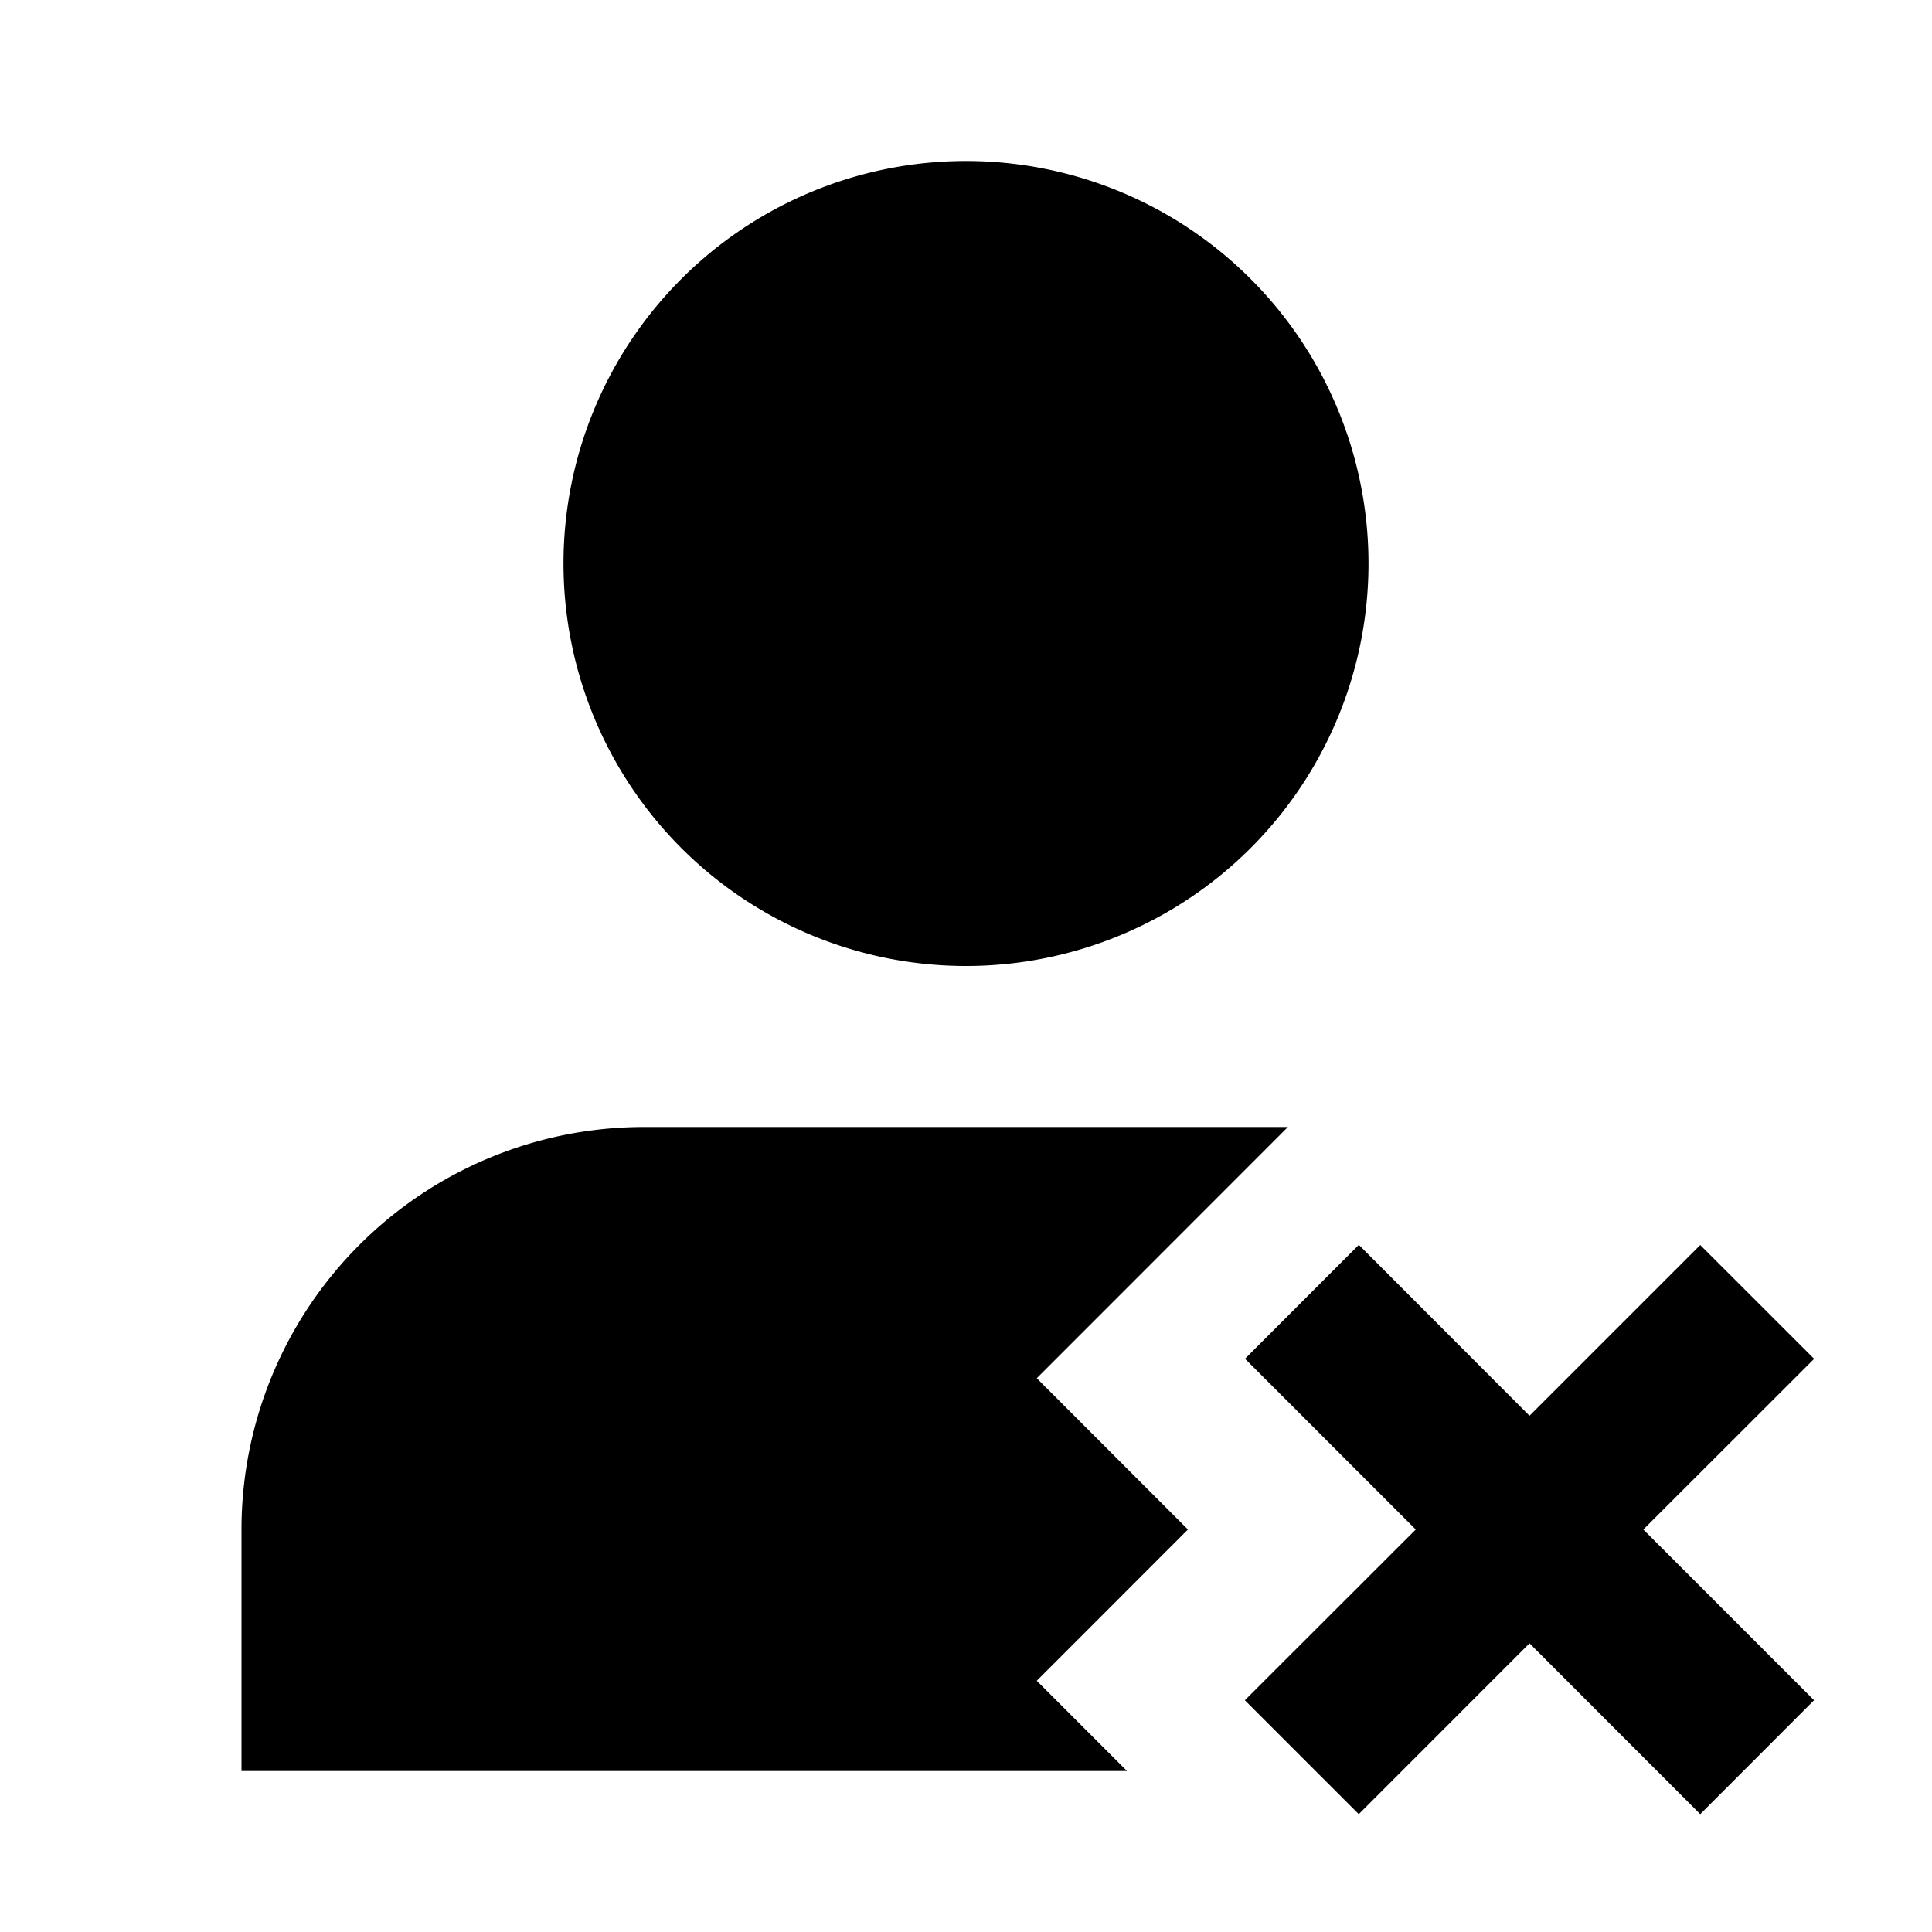 <svg xmlns="http://www.w3.org/2000/svg" width="24" height="24" fill="none">
  <path
    fill="currentColor"
    d="M12 2a5 5 0 1 0 0 10 5 5 0 0 0 0-10M8 14a5 5 0 0 0-5 5v3h11l-1.121-1.121L14.757 19l-1.878-1.879L15.999 14zm13.121 8.536L19 20.414l-2.121 2.122-1.415-1.415L17.587 19l-2.121-2.121 1.414-1.415L19 17.587l2.121-2.121 1.415 1.414L20.414 19l2.121 2.121z"
  />
</svg>
